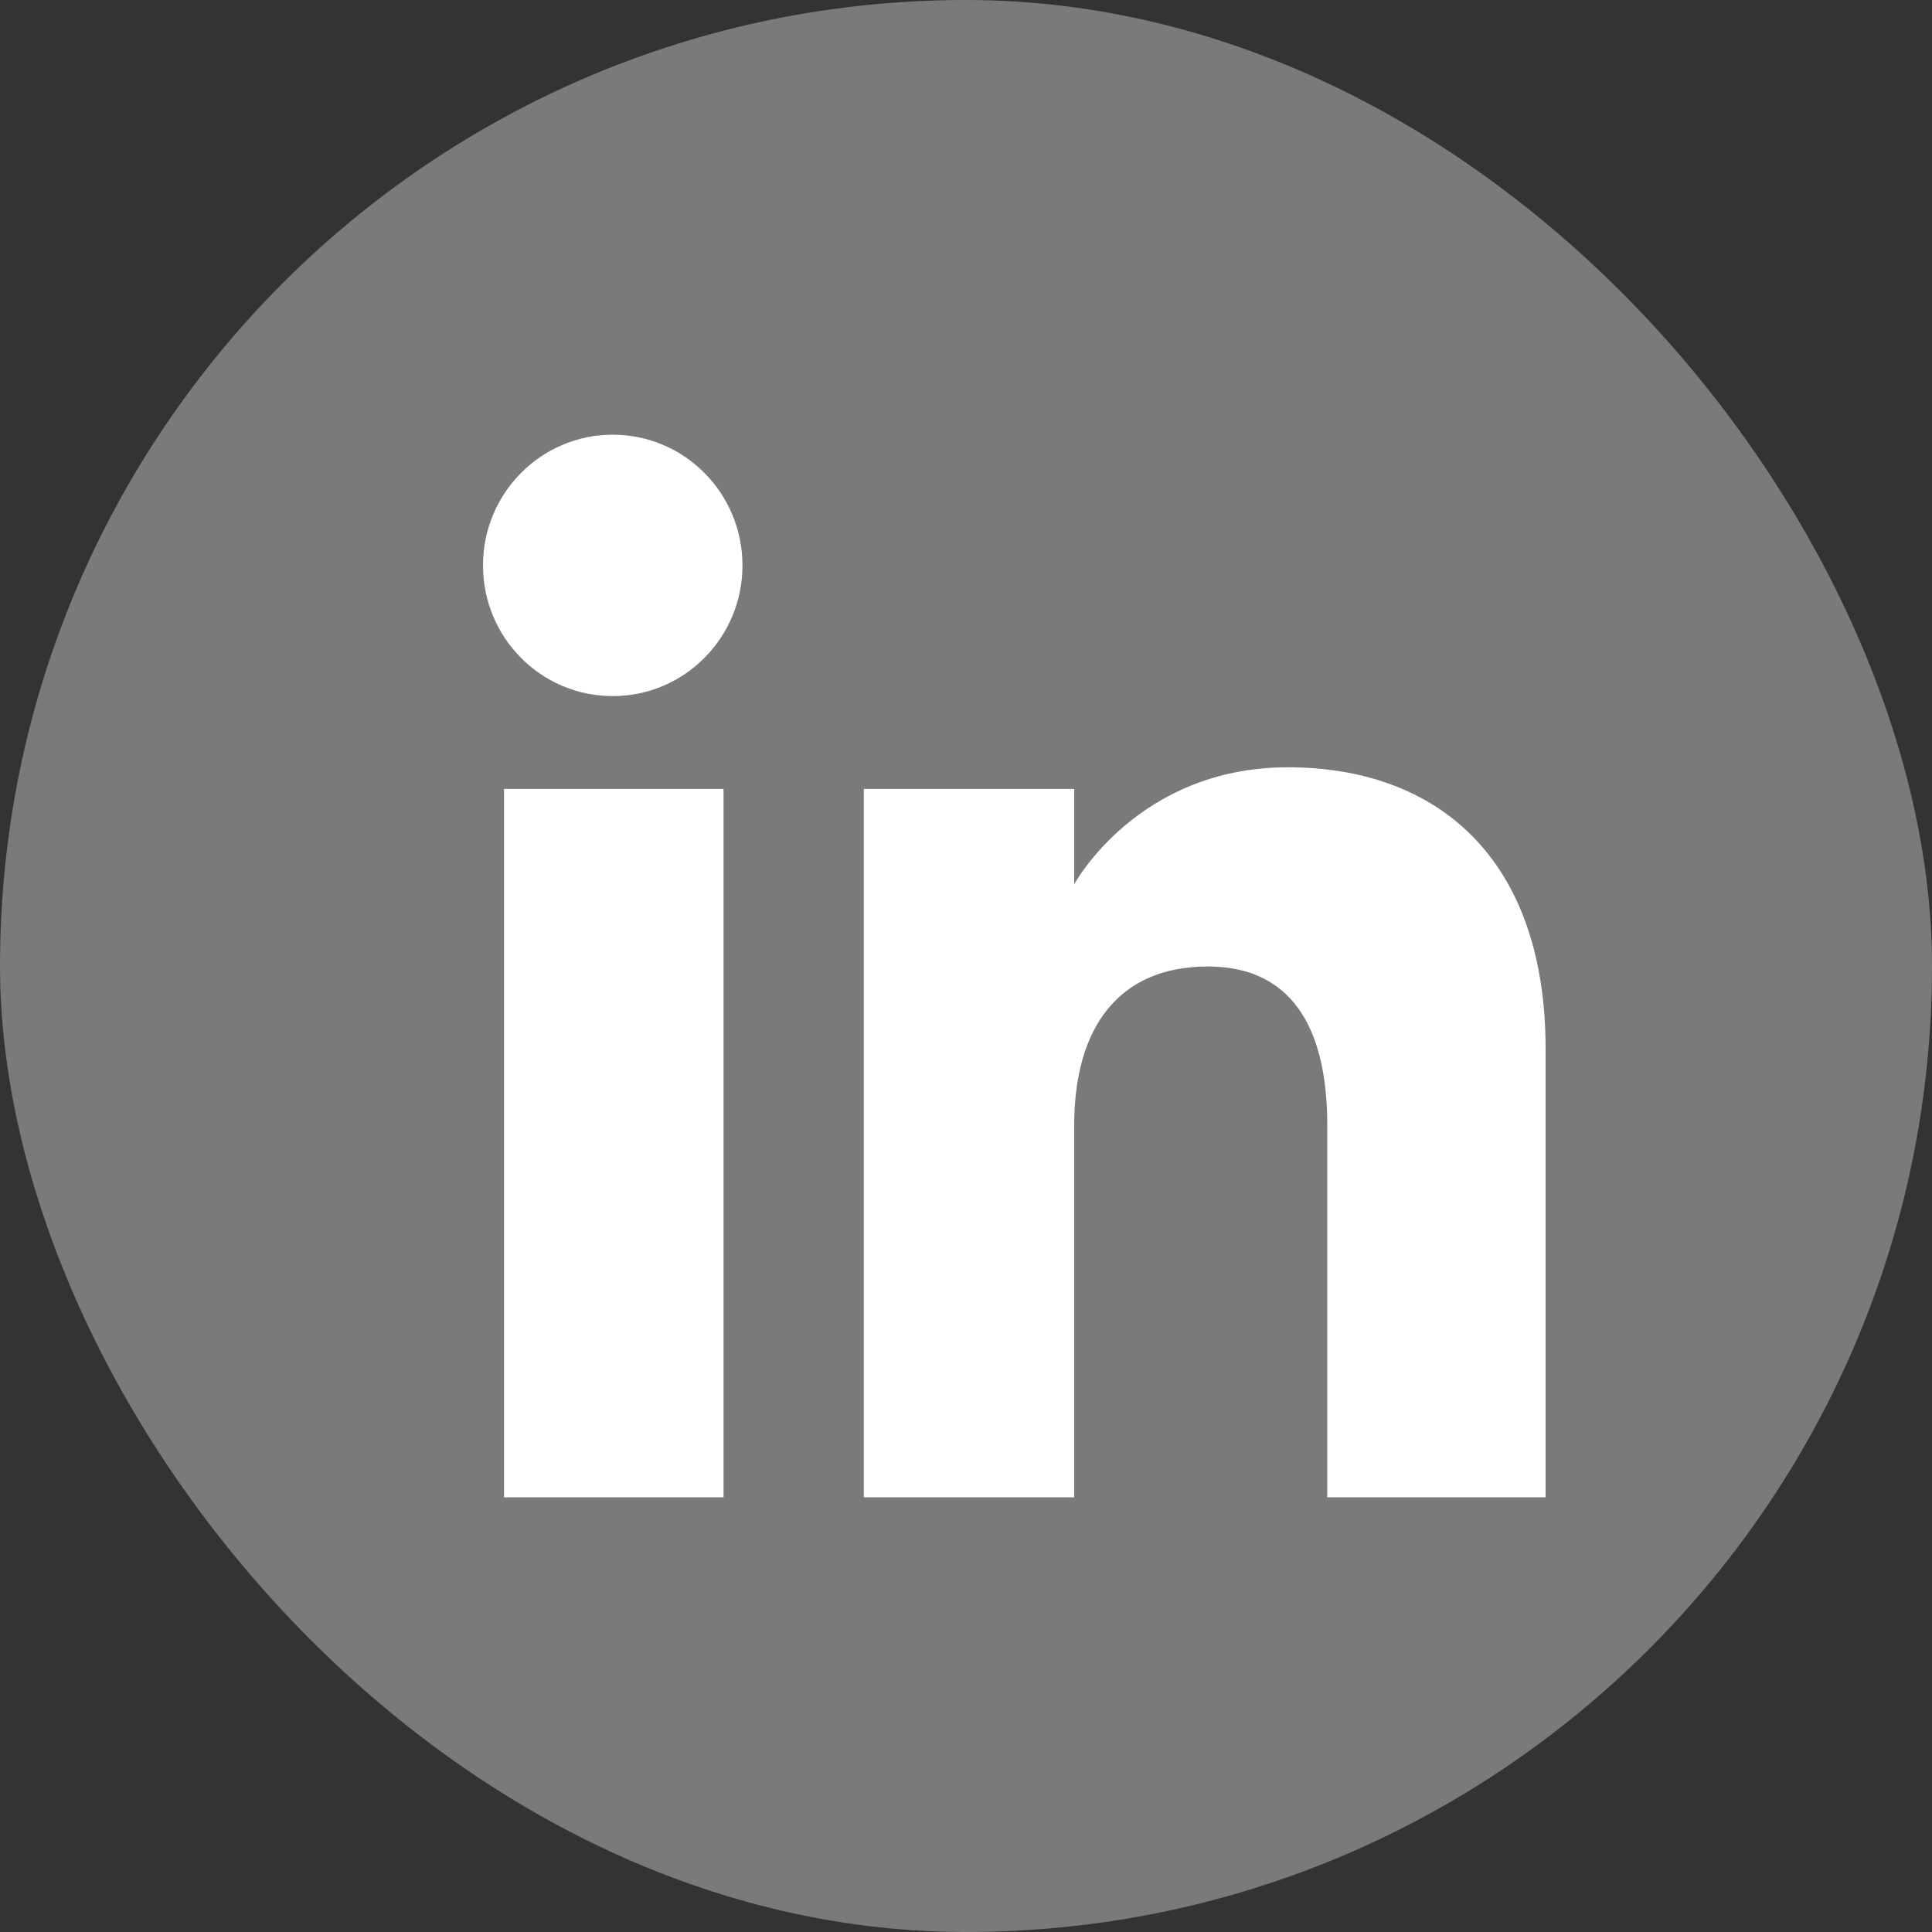 <svg width="20" height="20" viewBox="0 0 20 20" fill="none" xmlns="http://www.w3.org/2000/svg">
<rect x="0" y="0" width="20" height="20" fill="#333333" stroke="none"/>
<rect width="20" height="20" rx="10" fill="#7A7A7A"/>
<path fill-rule="evenodd" clip-rule="evenodd" d="M16 15.5H13.74V11.65C13.74 10.595 13.339 10.005 12.503 10.005C11.595 10.005 11.12 10.619 11.12 11.65V15.5H8.942V8.167H11.12V9.154C11.12 9.154 11.775 7.943 13.331 7.943C14.886 7.943 16 8.892 16 10.857V15.5ZM6.343 7.206C5.601 7.206 5 6.601 5 5.853C5 5.106 5.601 4.5 6.343 4.5C7.085 4.5 7.686 5.106 7.686 5.853C7.686 6.601 7.085 7.206 6.343 7.206ZM5.218 15.5H7.49V8.167H5.218V15.5Z" fill="white"/>
</svg>
